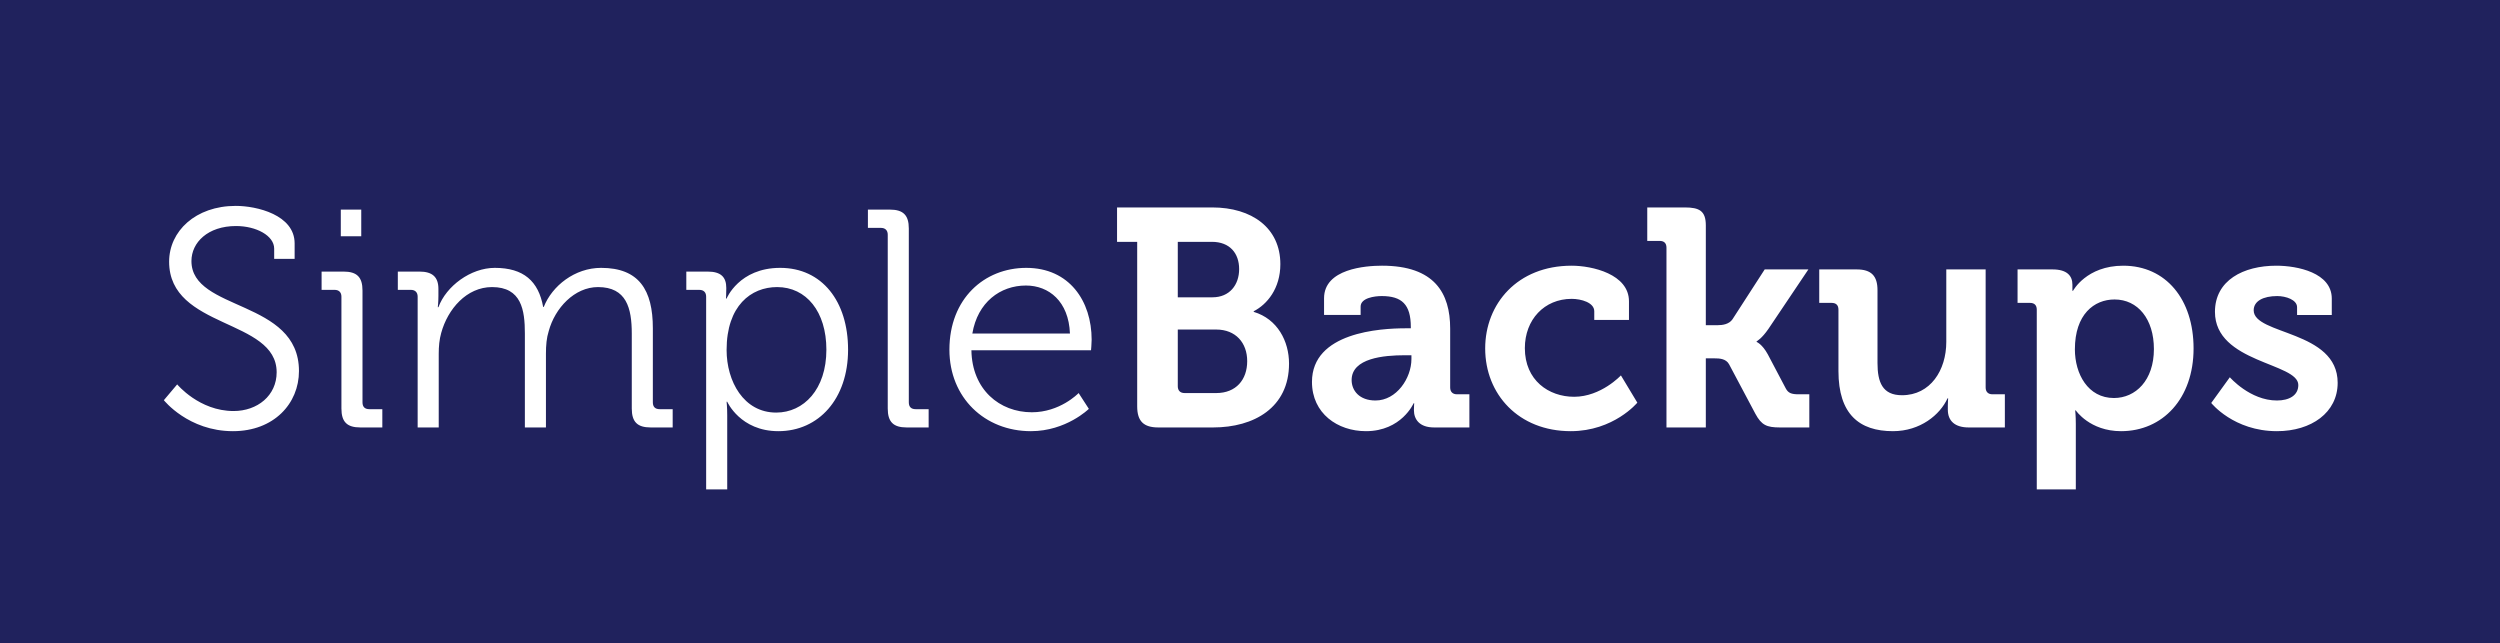 <svg xmlns="http://www.w3.org/2000/svg" width="2743" height="706"><g fill="none" fill-rule="evenodd"><path fill="#20225D" d="M0 0h2743v706H0z"/><path fill="#FFF" fill-rule="nonzero" d="M255.61 473.08c44.88 0 72.42-30.26 72.42-65.96 0-78.88-117.98-65.28-117.98-120.7 0-20.4 18.02-38.42 48.96-38.42 22.1 0 41.82 10.54 41.82 24.82v11.22h22.44v-17c0-31.28-41.48-41.14-64.6-41.14-44.2 0-73.1 27.88-73.1 61.2 0 74.12 117.98 62.22 117.98 121.38 0 25.5-21.08 42.5-47.26 42.5-37.74 0-61.88-29.24-61.88-29.24l-14.62 17.34s26.86 34 75.82 34Zm140.76-213.86v-29.24h-22.44v29.24h22.44ZM419.49 469v-20.06h-14.28c-4.76 0-7.48-2.38-7.48-7.48V318.72c0-14.62-6.12-20.74-20.74-20.74h-24.14v20.06h14.28c4.76 0 7.48 2.72 7.48 7.48v122.74c0 14.62 6.12 20.74 20.74 20.74h24.14Zm61.88 0v-80.92c0-7.82.68-15.64 2.72-22.78 7.14-26.18 27.88-50.32 55.76-50.32 32.3 0 36.04 25.16 36.04 51V469h23.12v-80.92c0-9.18.68-17.34 3.06-24.82 6.8-25.16 28.22-48.28 54.06-48.28 31.28 0 37.06 23.12 37.06 51v82.28c0 14.62 6.12 20.74 20.74 20.74h24.14v-20.06h-14.28c-4.76 0-7.48-2.38-7.48-7.48V360.2c0-42.16-15.3-66.3-56.78-66.3-28.9 0-53.72 19.72-62.9 42.84h-.68c-5.1-28.22-21.42-42.84-53.04-42.84-26.52 0-53.38 20.06-61.88 43.18h-.68s.68-5.44.68-12.24v-7.82c0-12.92-6.46-19.04-20.74-19.04h-23.8v20.06h14.28c4.76 0 7.48 2.72 7.48 7.48V469h23.12Zm316.54 68v-81.26c0-8.84-.68-14.96-.68-14.96h.68s14.28 32.3 56.1 32.3c44.2 0 76.5-35.36 76.5-89.42 0-53.04-28.56-89.76-74.46-89.76-45.22 0-58.82 33.66-58.82 33.66h-.68s.34-4.76.34-11.56c0-11.9-5.78-18.02-20.4-18.02h-23.46v20.06h14.28c4.76 0 7.48 2.72 7.48 7.48V537h23.12Zm53.72-84.32c-35.7 0-54.4-34.34-54.4-68.68 0-48.62 26.86-69.02 55.42-69.02 31.96 0 54.06 26.86 54.06 68.68 0 43.52-24.82 69.02-55.08 69.02ZM1018.91 469v-20.06h-14.28c-4.76 0-7.48-2.38-7.48-7.48V250.72c0-14.62-6.12-20.74-20.74-20.74h-24.14v20.06h14.28c4.76 0 7.48 2.72 7.48 7.48v190.74c0 14.62 6.12 20.74 20.74 20.74h24.14Zm112.2 4.08c38.76 0 63.58-24.48 63.58-24.48l-11.22-17.34-.024.025c-.783.81-20.662 21.055-51.316 21.055-35.36 0-65.62-24.82-66.3-68h131.24s.68-7.48.68-11.56c0-42.5-24.48-78.88-71.74-78.88-45.9 0-84.32 33.66-84.32 89.76 0 52.7 38.76 89.42 89.42 89.42Zm42.84-107.1h-107.1c5.78-34.34 30.6-52.7 58.82-52.7 25.16 0 46.92 17.34 48.28 52.7ZM1331.03 469c44.88 0 83.3-21.76 83.3-70.04 0-24.48-12.58-48.96-38.76-56.78v-.68c14.62-7.48 29.24-24.82 29.24-51.68 0-39.78-31.28-62.22-74.8-62.22h-104.38v37.74h22.1v180.54c0 16.32 7.14 23.12 23.12 23.12h60.18Zm-.68-142.8h-38.08v-60.86h37.4c19.72 0 29.92 12.58 29.92 29.92 0 17.34-10.54 30.94-29.24 30.94Zm4.08 105.06h-34.68c-4.76 0-7.48-2.72-7.48-7.48v-62.22h42.16c21.42 0 34 14.62 34 34.68 0 20.4-12.24 35.02-34 35.02Zm164.22 41.82c39.1 0 52.36-30.6 52.36-30.6h.68s-.34 3.06-.34 7.48c0 10.2 6.12 19.04 22.1 19.04h38.76v-36.38h-13.6c-4.76 0-7.48-2.72-7.48-7.48v-64.6c0-38.76-17-69.02-74.8-69.02-18.02 0-63.58 3.4-63.58 35.7v18.36h40.12v-9.18c0-9.52 15.3-11.56 23.12-11.56 22.1 0 31.96 9.18 31.96 34v1.36h-5.44c-28.22 0-103.02 4.42-103.02 58.82 0 34.68 28.22 54.06 59.16 54.06Zm10.54-33.66c-17.68 0-26.18-10.88-26.18-22.44 0-24.14 35.7-27.2 58.14-27.2h7.48v4.08c0 21.08-16.32 45.56-39.44 45.56Zm214.2 33.66c47.26 0 73.1-31.28 73.1-31.28l-18.02-29.92s-21.76 23.46-51.34 23.46c-27.88 0-54.06-18.02-54.06-53.38 0-31.28 21.42-54.06 51.34-54.06 10.54 0 24.82 4.08 24.82 13.6v9.52h38.08v-20.4c0-29.92-40.46-39.1-62.9-39.1-59.5 0-94.86 41.82-94.86 90.78 0 50.32 36.72 90.78 93.84 90.78Zm148.24-4.08v-75.82h9.52c5.44 0 12.58.34 15.98 6.46l28.9 54.4c6.73 12.449 12.46 14.91 26.746 14.96h32.414v-36.38h-11.56c-8.16 0-11.56-1.36-14.28-6.46l-19.72-37.4c-6.12-11.22-12.24-13.6-12.24-13.6v-.68l.02-.01c.367-.192 5.684-3.094 12.9-13.59l43.86-65.28h-47.94l-35.36 54.74c-3.74 5.44-10.88 6.46-16.32 6.46h-12.92V247.32c0-15.98-7.14-19.72-23.12-19.72h-41.14v36.72h13.6c4.76 0 7.48 2.38 7.48 7.48V469h43.18Zm205.36 4.08c29.92 0 51.68-18.02 59.84-36.04h.68s-.324 3.564-.34 7.53v5.05c0 12.24 7.82 19.38 22.78 19.38h39.78v-36.38h-13.6c-4.76 0-7.48-2.72-7.48-7.48V295.6h-43.18v79.56c0 30.94-17.34 58.48-48.62 58.48-21.42 0-26.86-14.28-26.86-35.36v-79.9c0-15.64-6.8-22.78-22.78-22.78h-41.14v36.72h13.6c4.76 0 7.48 2.38 7.48 7.48v67.32c0 47.26 22.78 65.96 59.84 65.96Zm200.6 63.92v-71.74c0-8.84-.68-14.96-.68-14.96h.68s15.3 22.78 49.64 22.78c45.56 0 79.56-35.7 79.56-90.78 0-53.72-30.26-90.78-77.18-90.78-40.46 0-55.08 27.54-55.08 27.54h-.68v-6.8c0-9.52-5.78-16.66-21.76-16.66h-38.42v36.72h13.6c4.76 0 7.48 2.38 7.48 7.48V537h42.84Zm41.82-100.3c-28.56 0-42.84-26.52-42.84-53.38 0-38.42 21.08-54.74 43.52-54.74 25.5 0 43.18 21.42 43.18 54.4 0 34.34-20.06 53.72-43.86 53.72Zm178.84 36.38c37.74 0 66.64-20.4 66.64-53.04 0-57.8-92.14-52.36-92.14-79.56 0-10.2 10.54-15.64 25.84-15.64 9.52 0 21.76 4.08 21.76 12.24v8.5h38.08v-18.02c0-28.22-37.4-36.04-60.86-36.04-36.04 0-67.32 15.98-67.32 50.66 0 56.1 91.46 55.76 91.46 80.24 0 11.56-10.2 17-23.46 17-29.58 0-51.68-25.5-51.68-25.5l-20.4 28.22s24.48 30.94 72.08 30.94Z"/></g></svg>